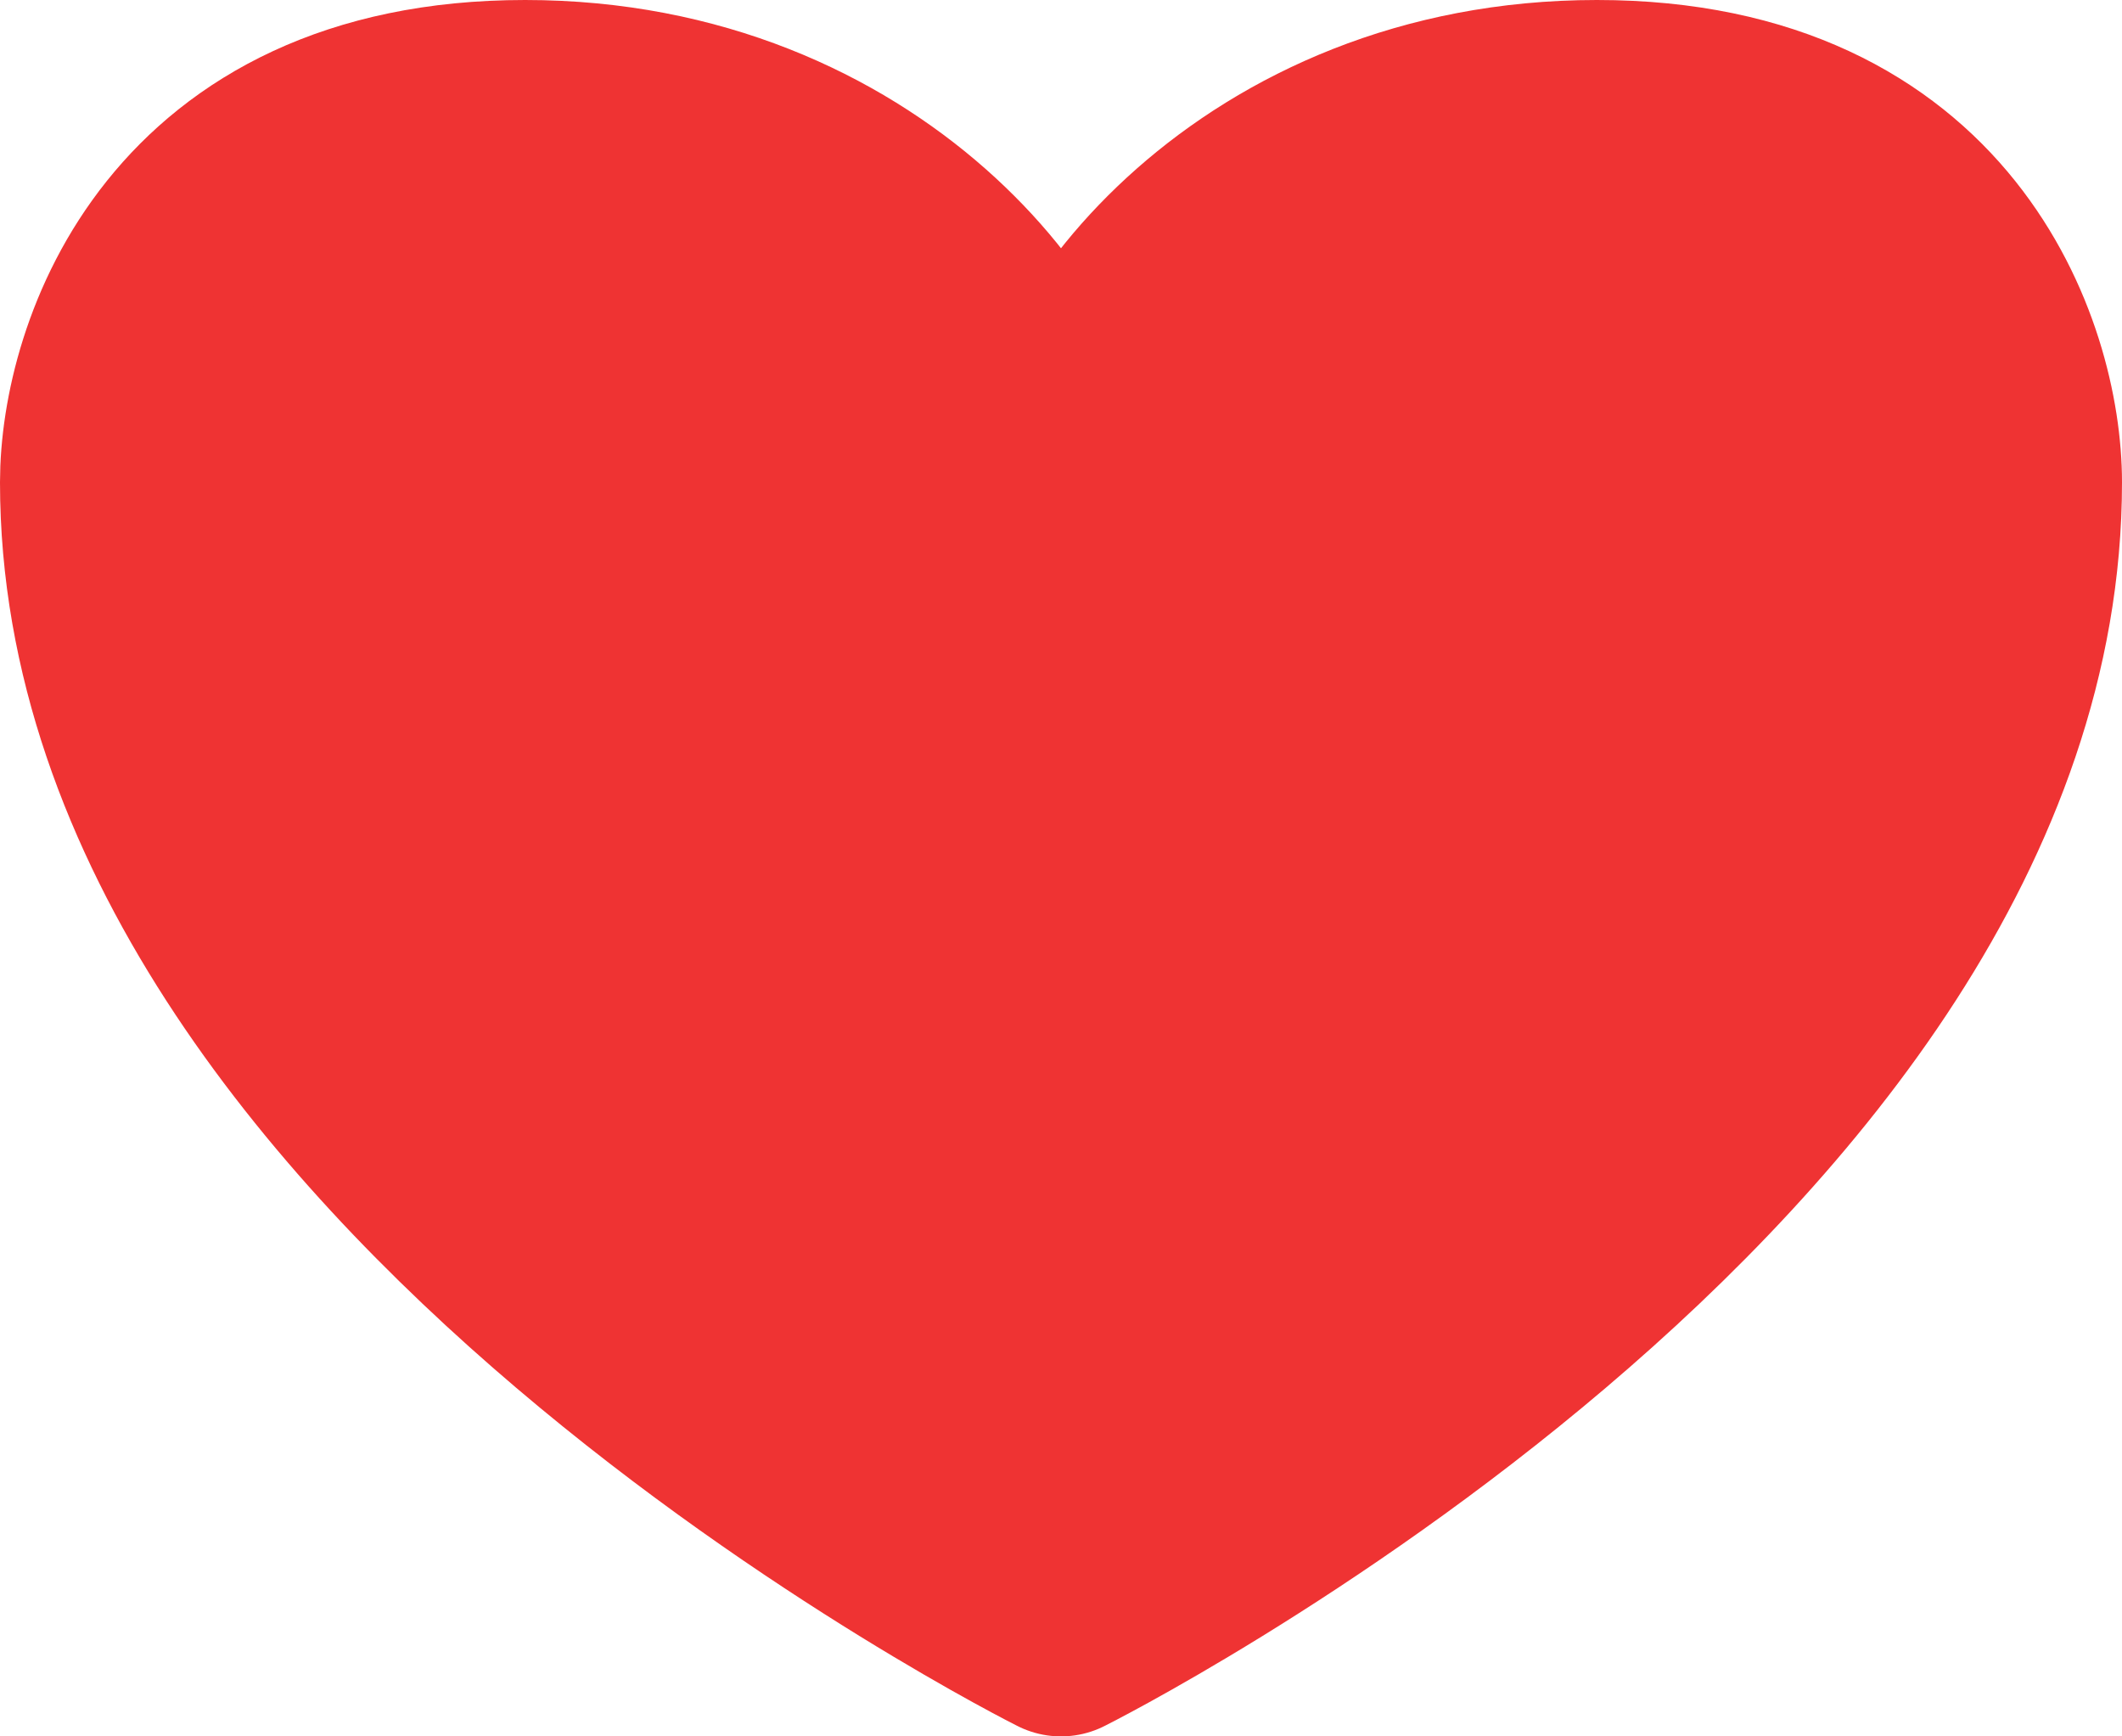 <svg width="22" height="18" viewBox="0 0 22 18" fill="none" xmlns="http://www.w3.org/2000/svg">
<path d="M16.556 1C13 1 11 3.667 11 5C11 3.667 9 1 5.444 1C1.889 1 1 3.667 1 5C1 12 11 17 11 17C11 17 21 12 21 5C21 3.667 20.111 1 16.556 1Z" fill="#EF3333" stroke="#EF3333" stroke-width="2" stroke-linecap="round" stroke-linejoin="round"/>
</svg>
